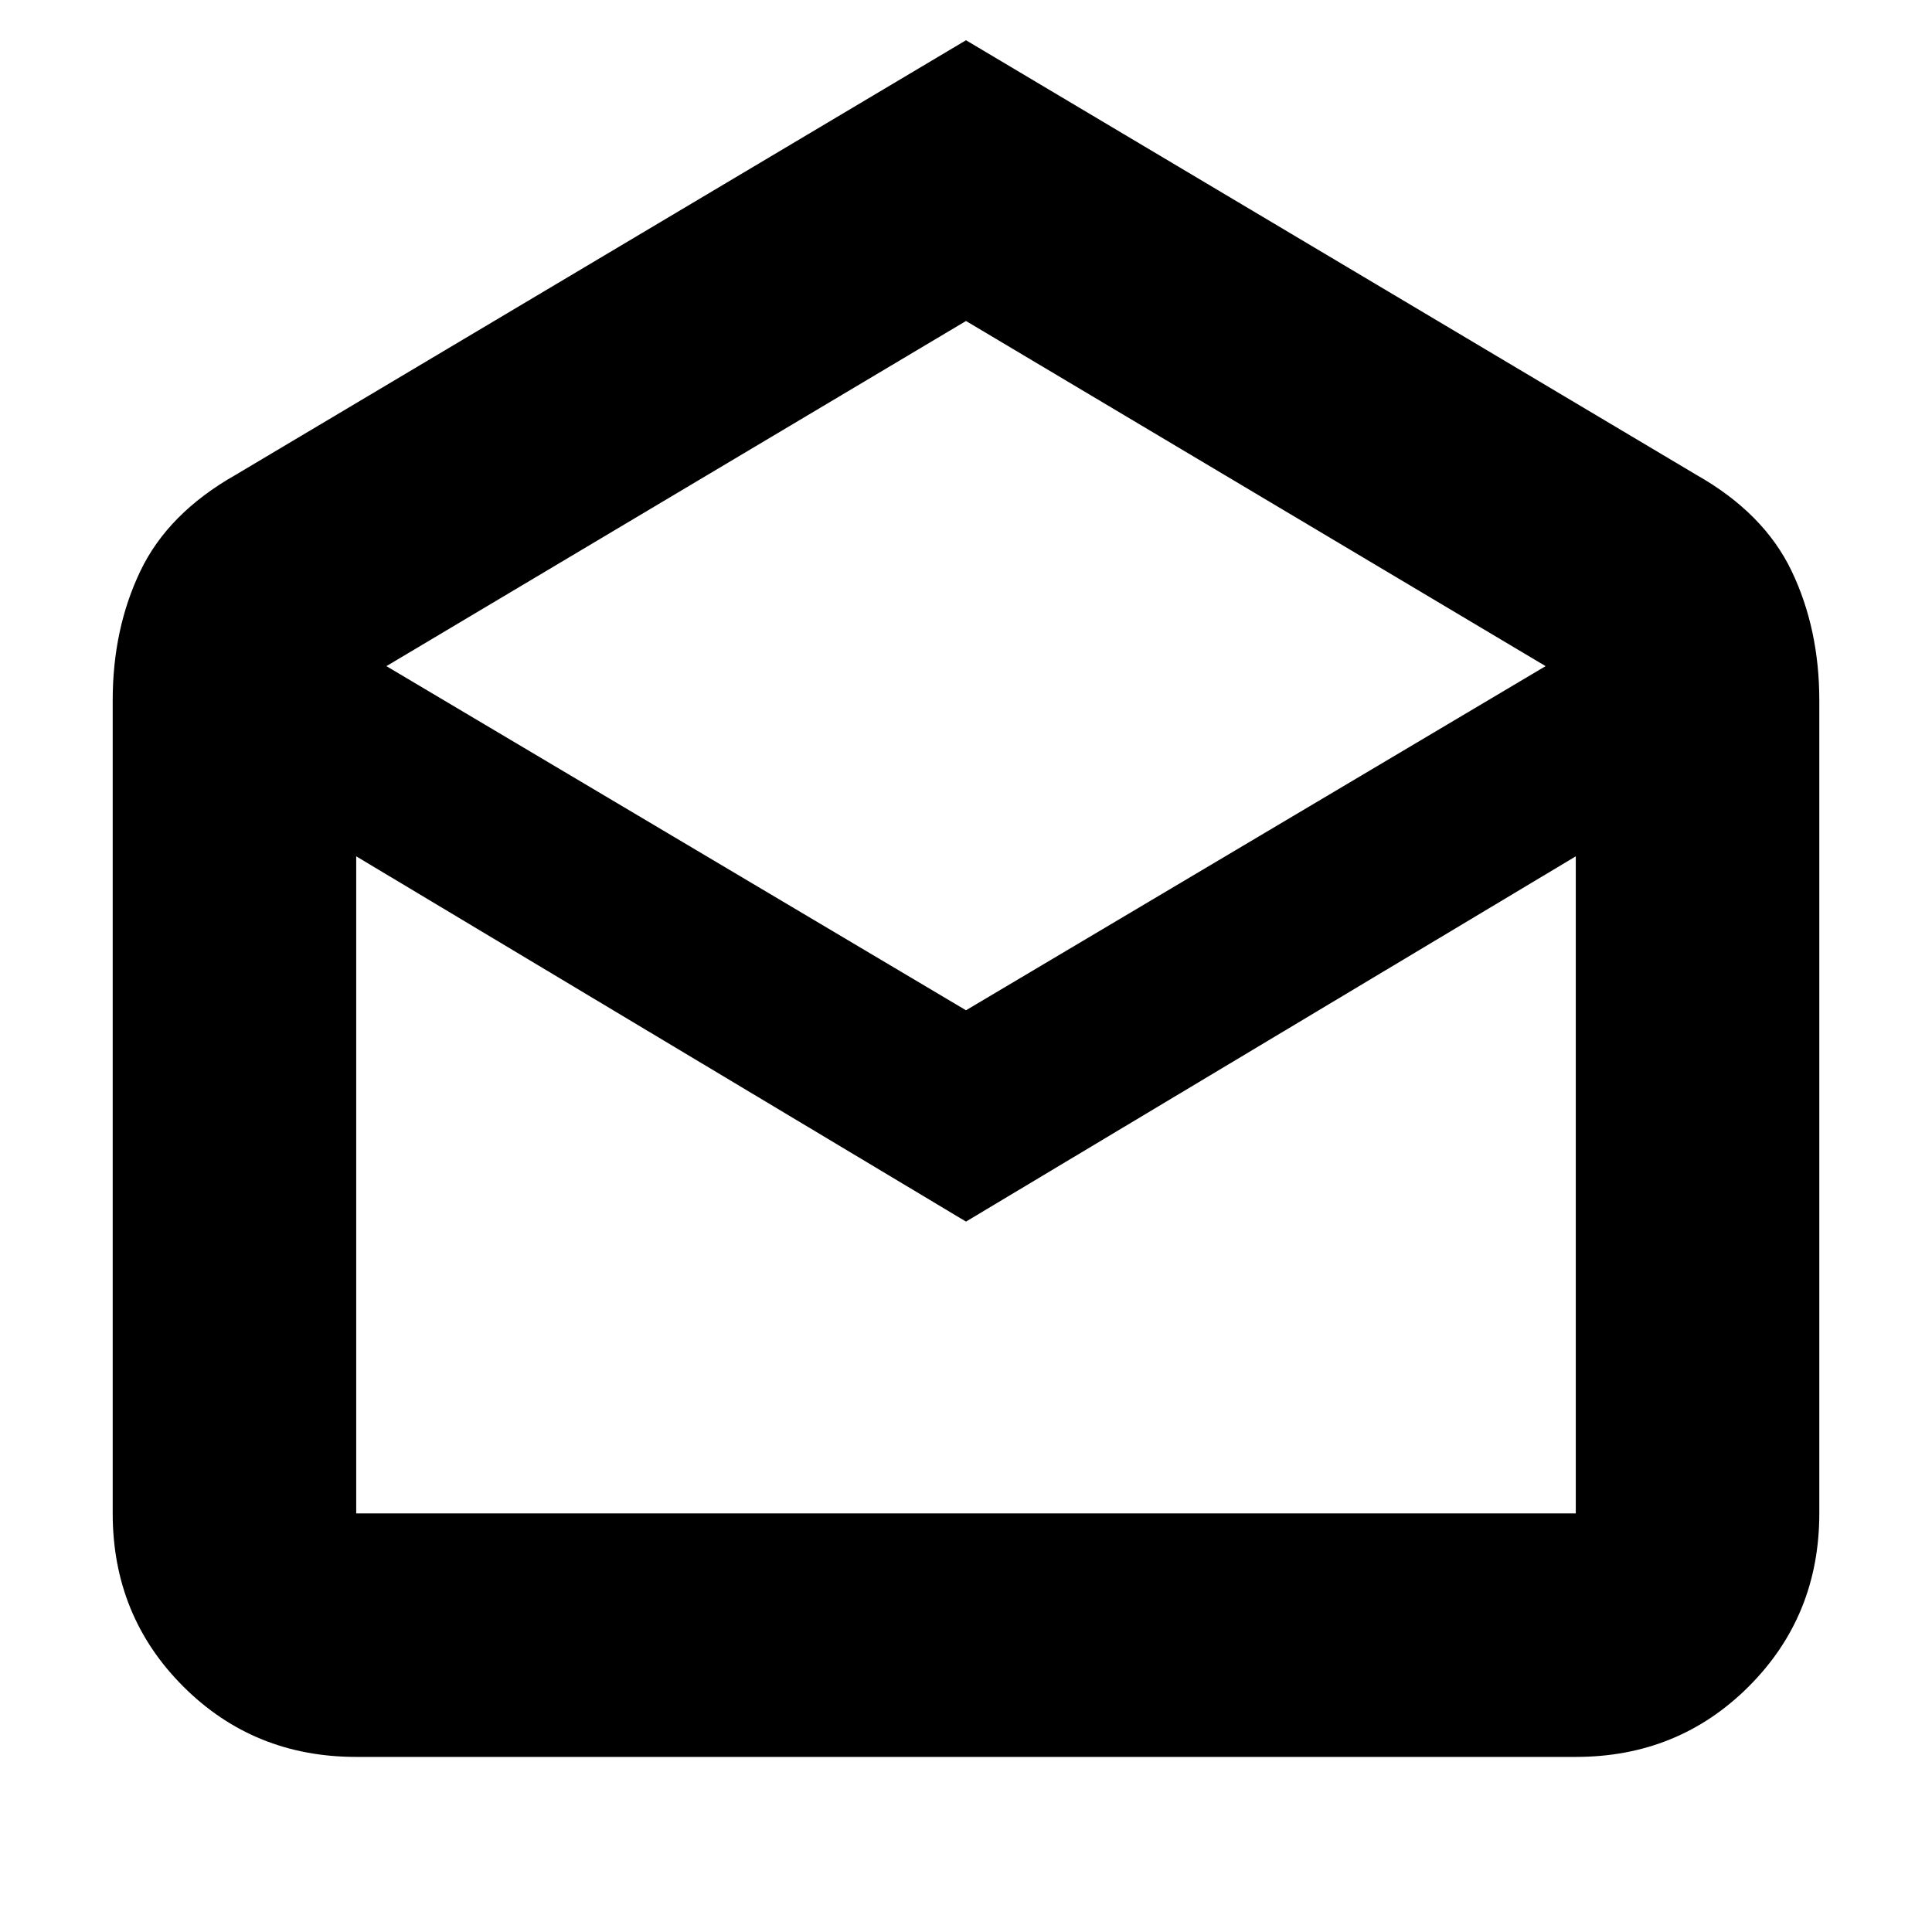 <svg xmlns="http://www.w3.org/2000/svg" height="24" viewBox="0 -960 960 960" width="24"><path d="m480-940 363 216q33.5 19 47.25 47.75T904-612v404q0 50.94-35.03 85.97T783-87H177q-50.94 0-85.97-35.03T56-208v-404q0-35.5 13.75-64.25T117-724l363-216Zm0 482 288-171-288-171.5L192-629l288 171Zm0 105L177-534.5V-208h606v-326.5L480-353Zm0 145h303-606 303Z"/></svg>